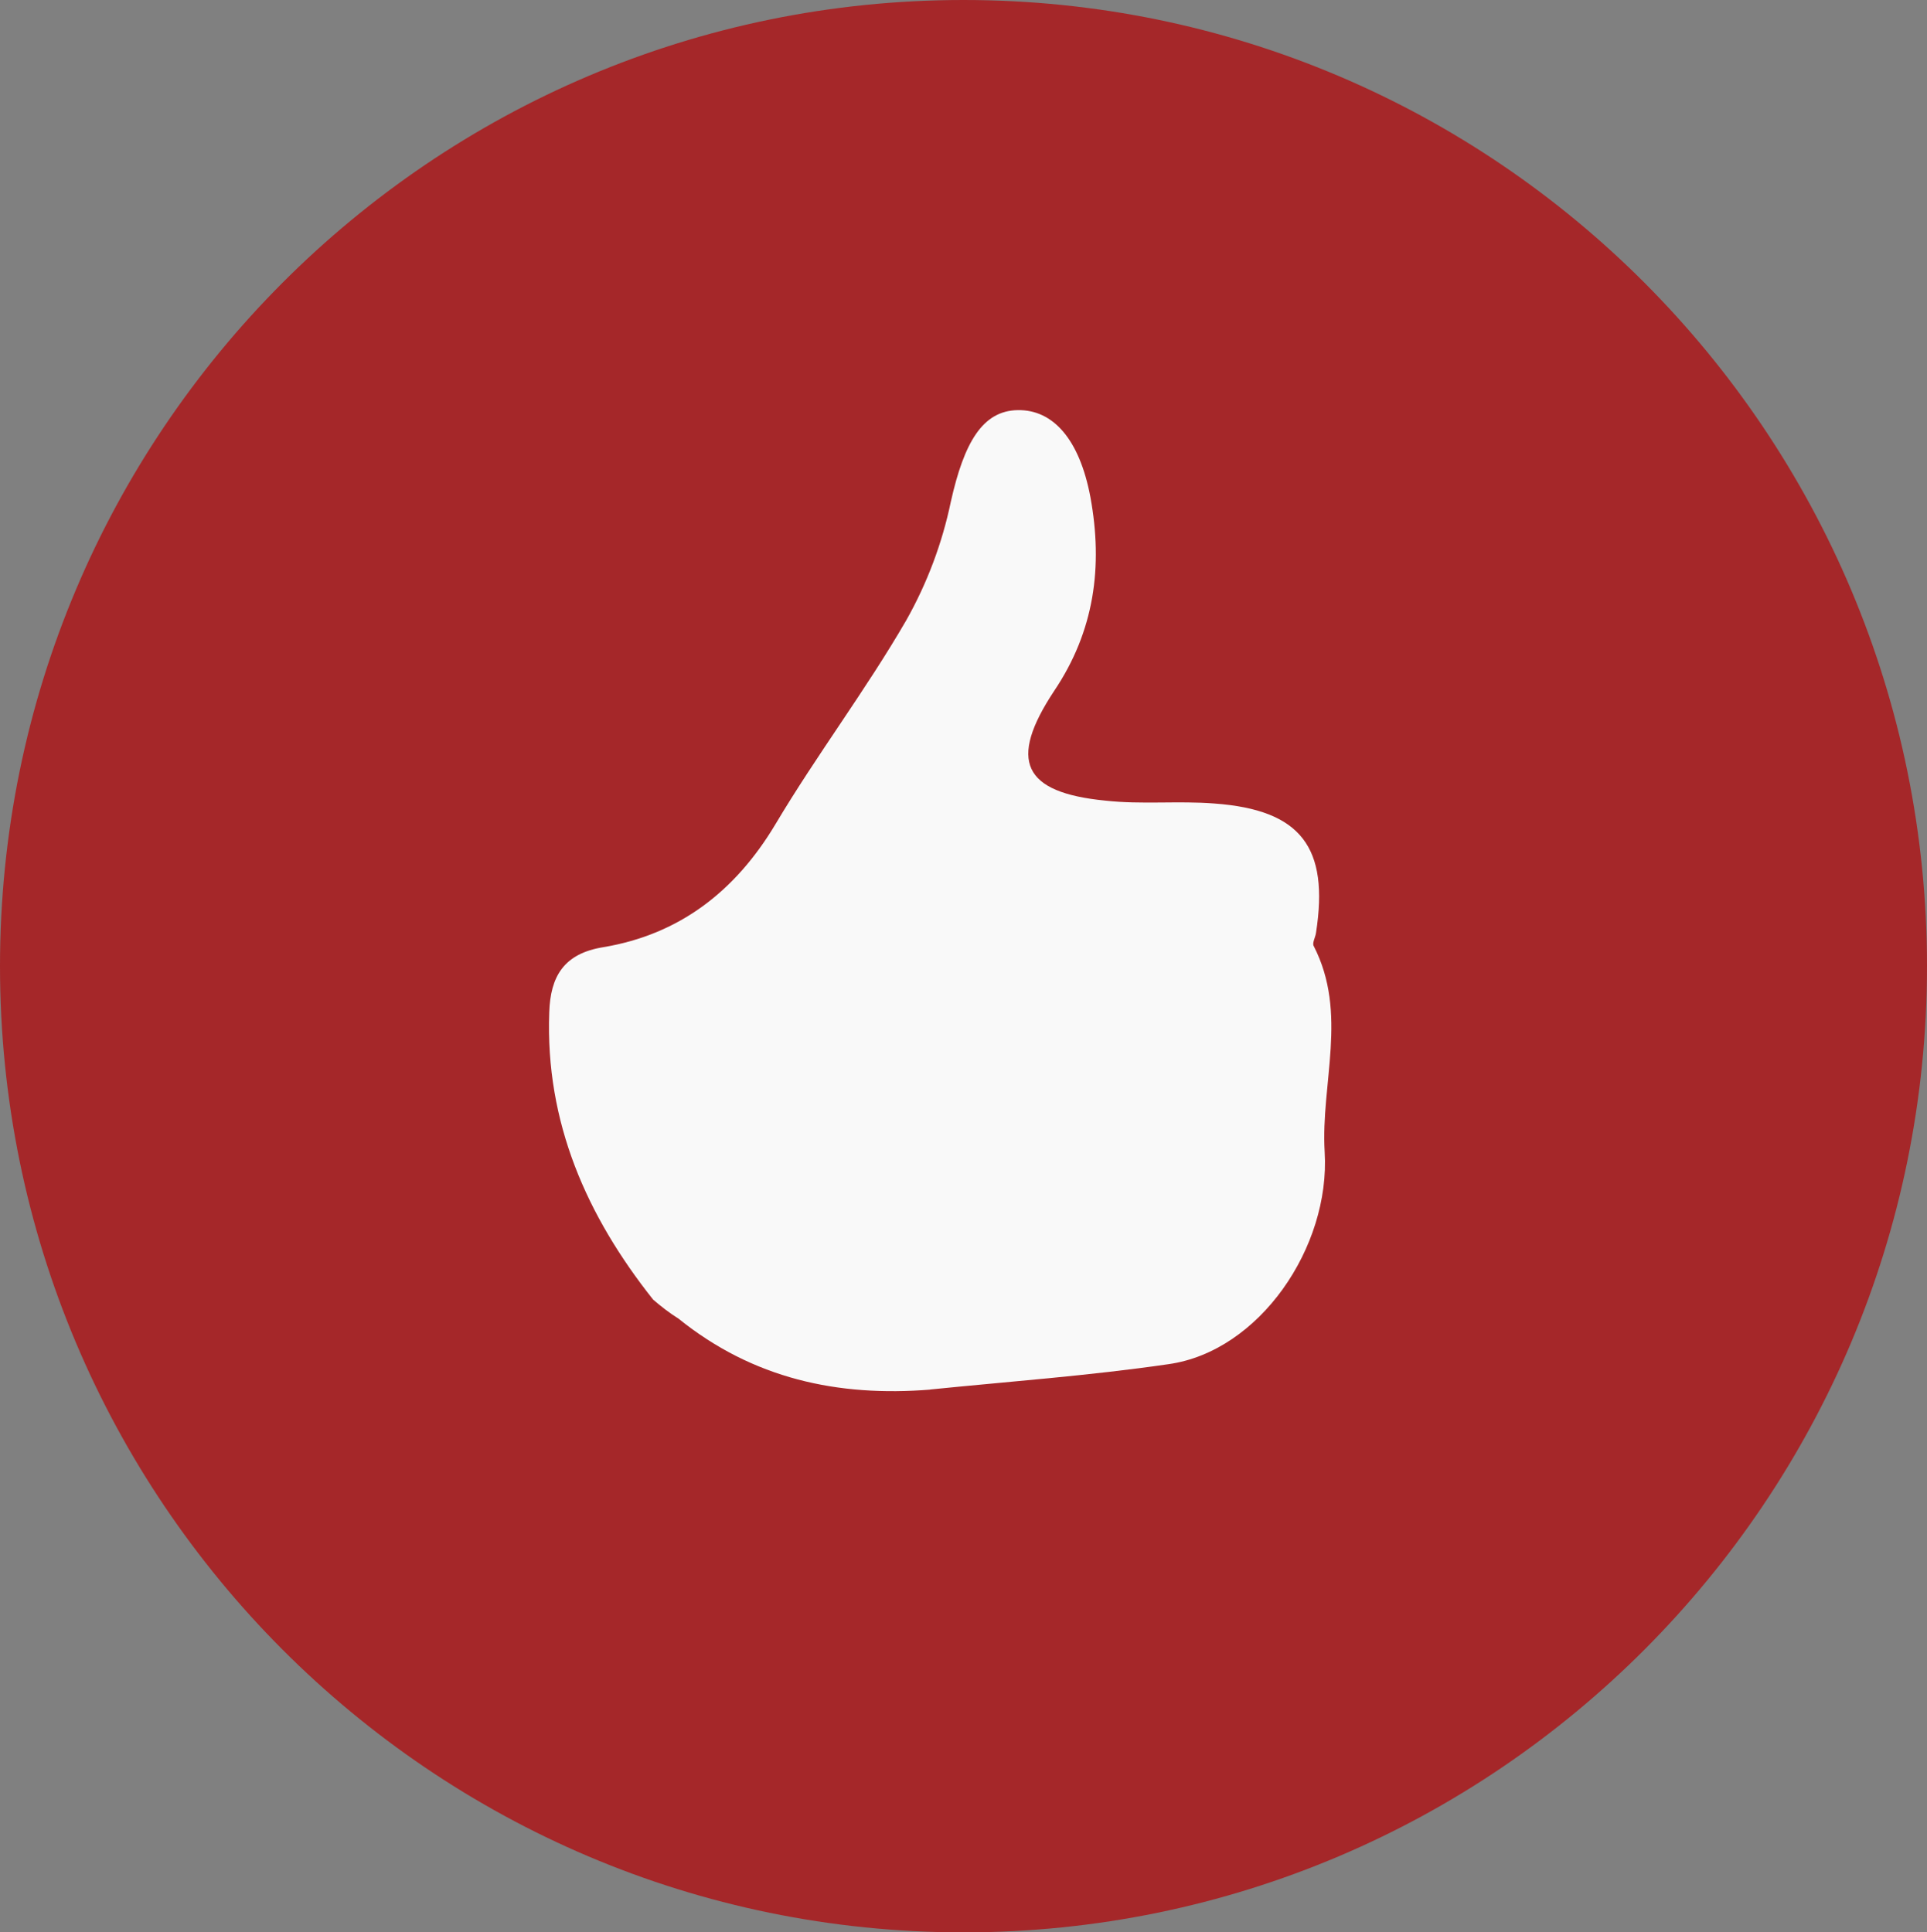 <?xml version="1.0" encoding="UTF-8"?><svg id="Layer_2" xmlns="http://www.w3.org/2000/svg" viewBox="0 0 33.4 33.5"><rect x="0" y="0" width="33.4" height="33.5" fill="#808080" stroke="none"/><defs><style>.cls-1{fill:#f9f9f9;}.cls-2{fill:#a52729;}</style></defs><g id="Layer_1-2"><g><path class="cls-2" d="M33.4,16.75c0,9.25-7.48,16.75-16.7,16.75S0,26,0,16.75,7.48,0,16.7,0s16.7,7.5,16.7,16.75Z"/><path class="cls-1" d="M16.13,24.09c-1.61,.13-3.08-.19-4.37-1.23-.16-.1-.3-.21-.44-.33-1.15-1.45-1.87-3.07-1.8-4.98,.02-.62,.25-1.02,.94-1.13,1.31-.22,2.28-.96,2.98-2.13,.72-1.21,1.57-2.33,2.27-3.54,.36-.64,.62-1.33,.77-2.05,.23-1.03,.55-1.58,1.16-1.59,.61-.01,1.07,.5,1.26,1.51,.22,1.2,.07,2.32-.63,3.36-.8,1.21-.54,1.76,.89,1.9,.63,.07,1.26,0,1.89,.05,1.5,.11,1.99,.76,1.76,2.24-.01,.08-.07,.18-.04,.23,.6,1.17,.12,2.38,.19,3.57,.1,1.65-1.13,3.46-2.71,3.68-1.37,.2-2.76,.3-4.14,.44Z"/></g></g></svg>
